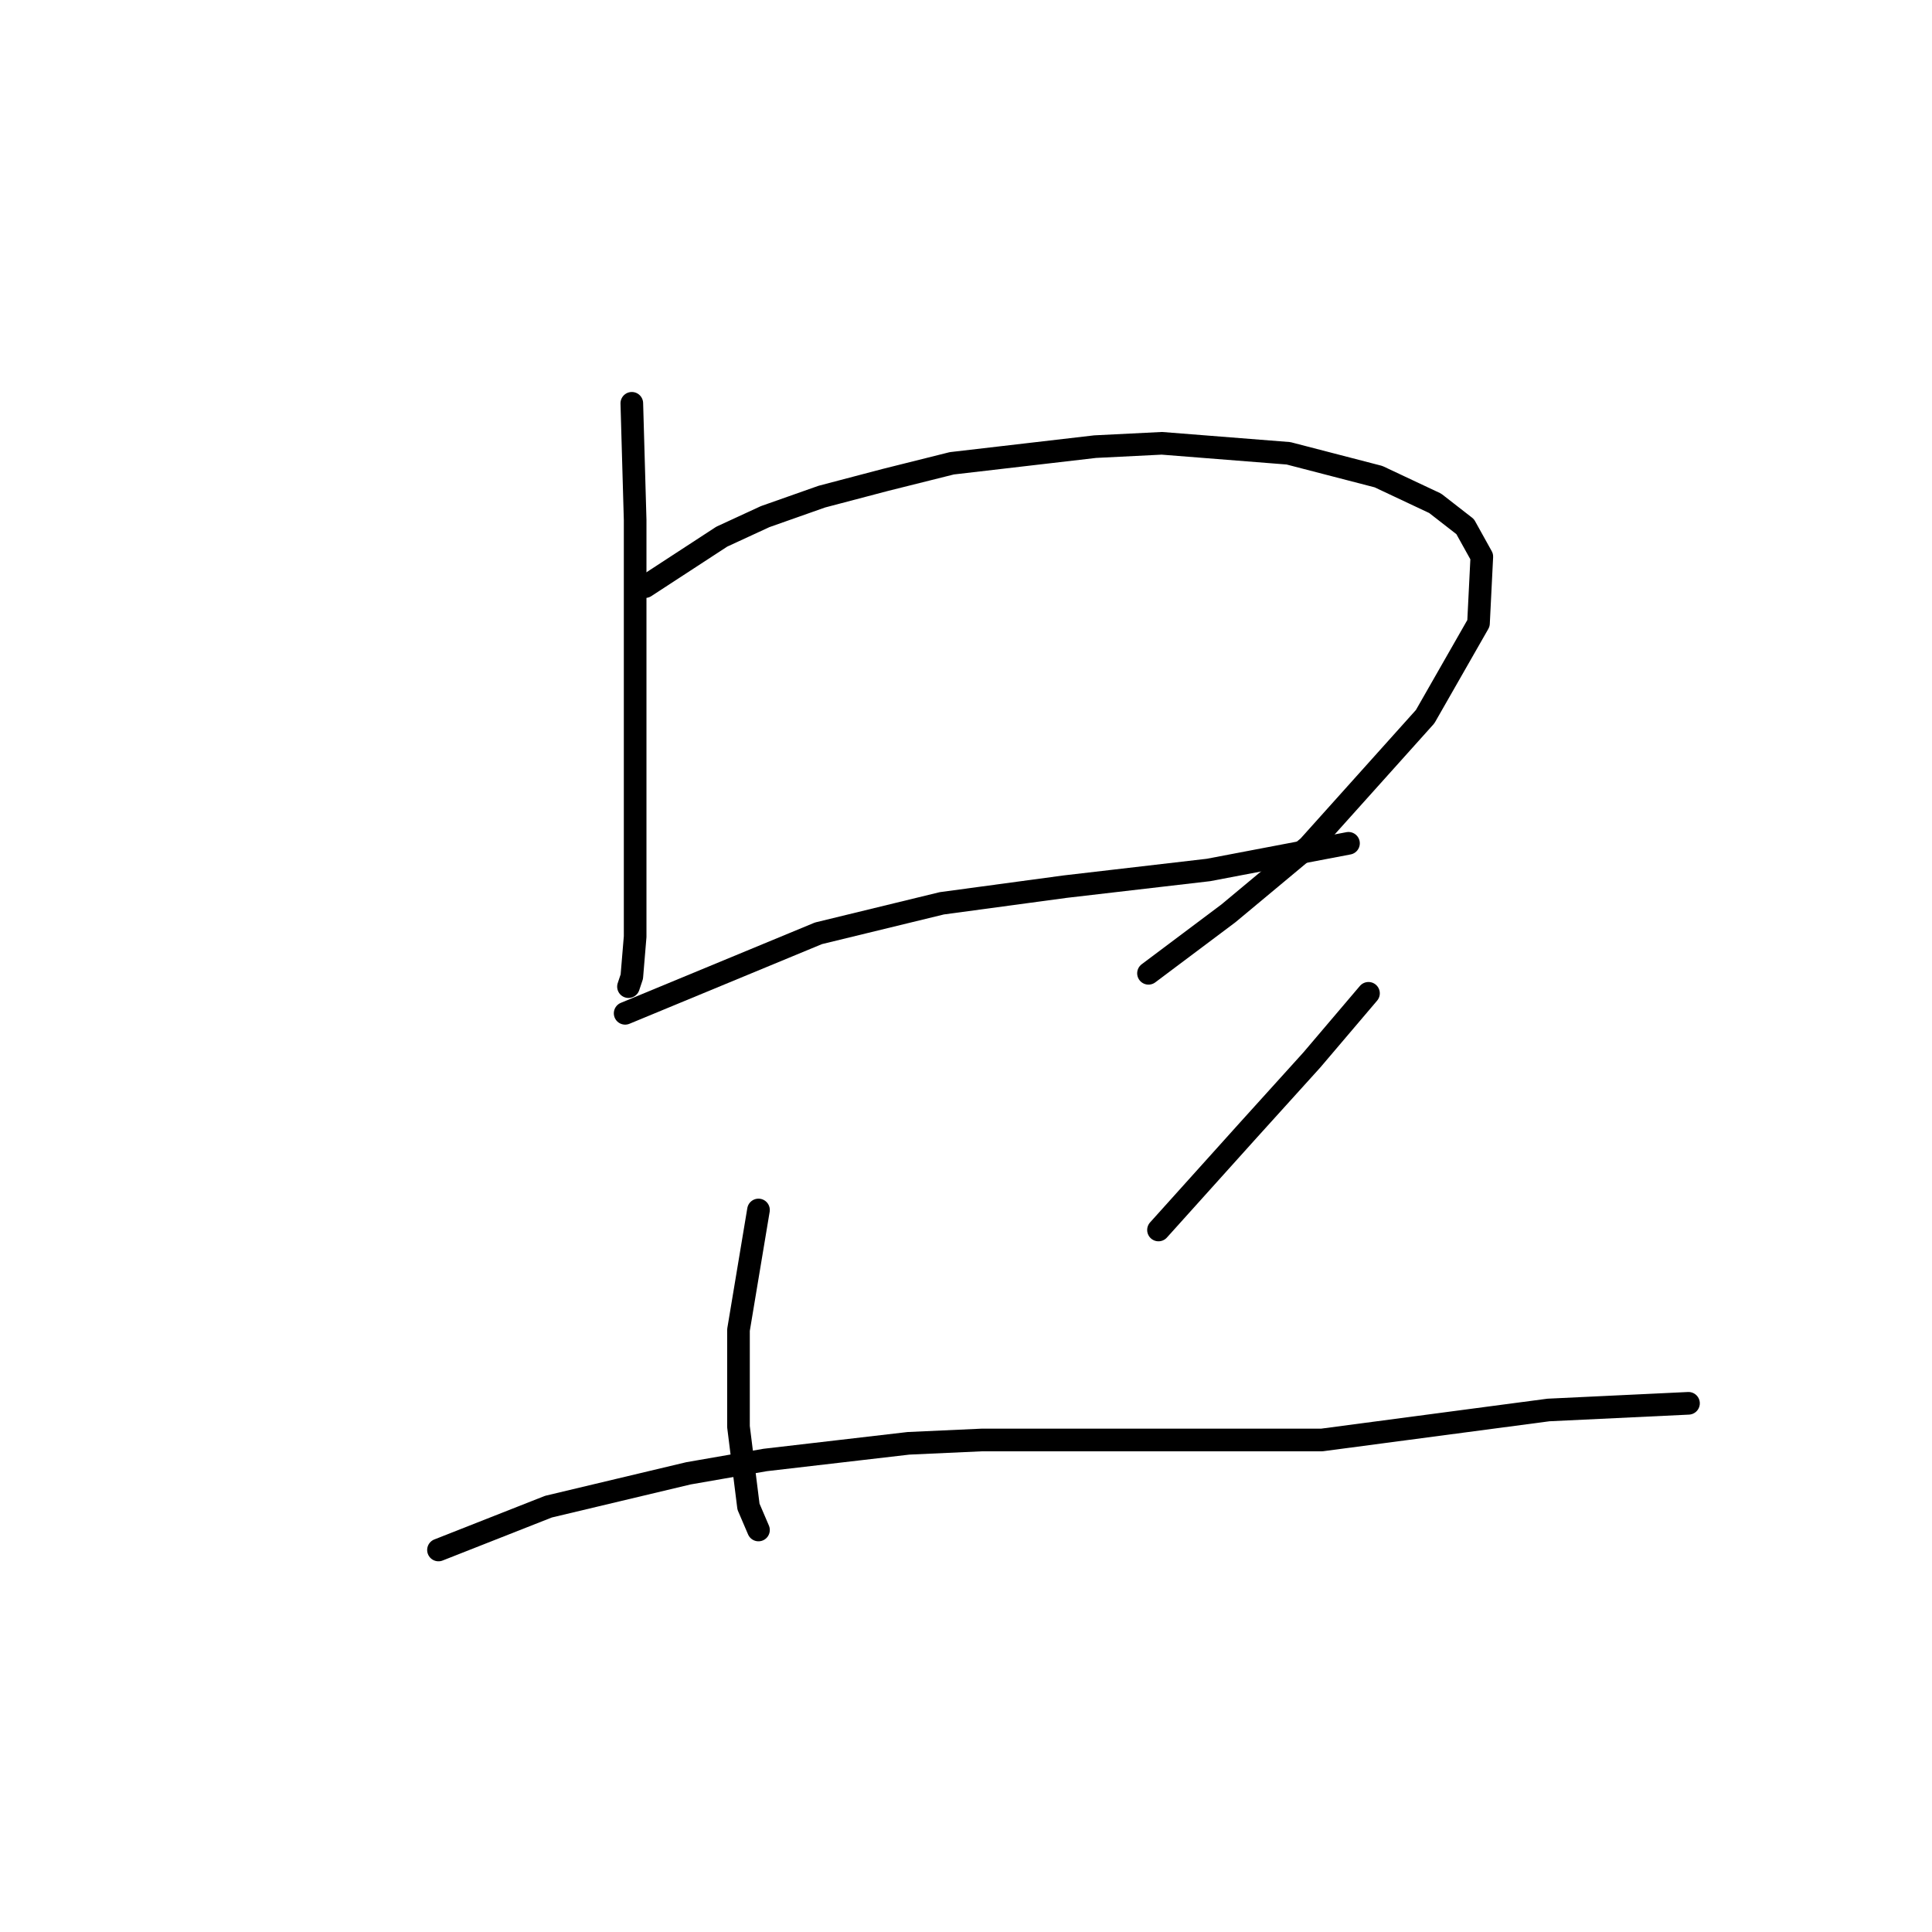 <?xml version="1.0" standalone="no"?>
    <svg width="256" height="256" xmlns="http://www.w3.org/2000/svg" version="1.1">
    <polyline stroke="black" stroke-width="3" stroke-linecap="round" fill="transparent" stroke-linejoin="round" points="83.719 53.44 84.16 68.899 84.16 76.849 84.16 84.8 84.16 92.308 84.16 114.393 84.16 124.11 83.719 129.41 83.277 130.735 83.277 130.735 " />
        <polyline stroke="black" stroke-width="3" stroke-linecap="round" fill="transparent" stroke-linejoin="round" points="85.485 77.733 95.644 71.107 101.386 68.457 108.895 65.807 117.287 63.599 126.121 61.39 145.113 59.182 153.947 58.74 170.731 60.065 182.657 63.157 190.166 66.69 194.141 69.782 196.349 73.757 195.908 82.591 188.841 94.958 173.382 112.184 162.781 121.018 152.181 128.968 152.181 128.968 " />
        <polyline stroke="black" stroke-width="3" stroke-linecap="round" fill="transparent" stroke-linejoin="round" points="82.835 134.269 108.453 123.668 124.796 119.693 141.138 117.485 160.131 115.276 178.682 111.743 178.682 111.743 " />
        <polyline stroke="black" stroke-width="3" stroke-linecap="round" fill="transparent" stroke-linejoin="round" points="100.503 160.328 97.853 176.229 97.853 189.038 99.178 199.639 100.503 202.731 100.503 202.731 " />
        <polyline stroke="black" stroke-width="3" stroke-linecap="round" fill="transparent" stroke-linejoin="round" points="181.332 131.619 173.823 140.452 165.431 149.728 153.506 162.979 153.506 162.979 " />
        <polyline stroke="black" stroke-width="3" stroke-linecap="round" fill="transparent" stroke-linejoin="round" points="58.101 205.381 72.676 199.639 81.952 197.43 91.227 195.222 101.386 193.455 120.379 191.247 130.096 190.805 149.972 190.805 175.148 190.805 205.183 186.83 223.734 185.946 223.734 185.946 " />
        </svg>